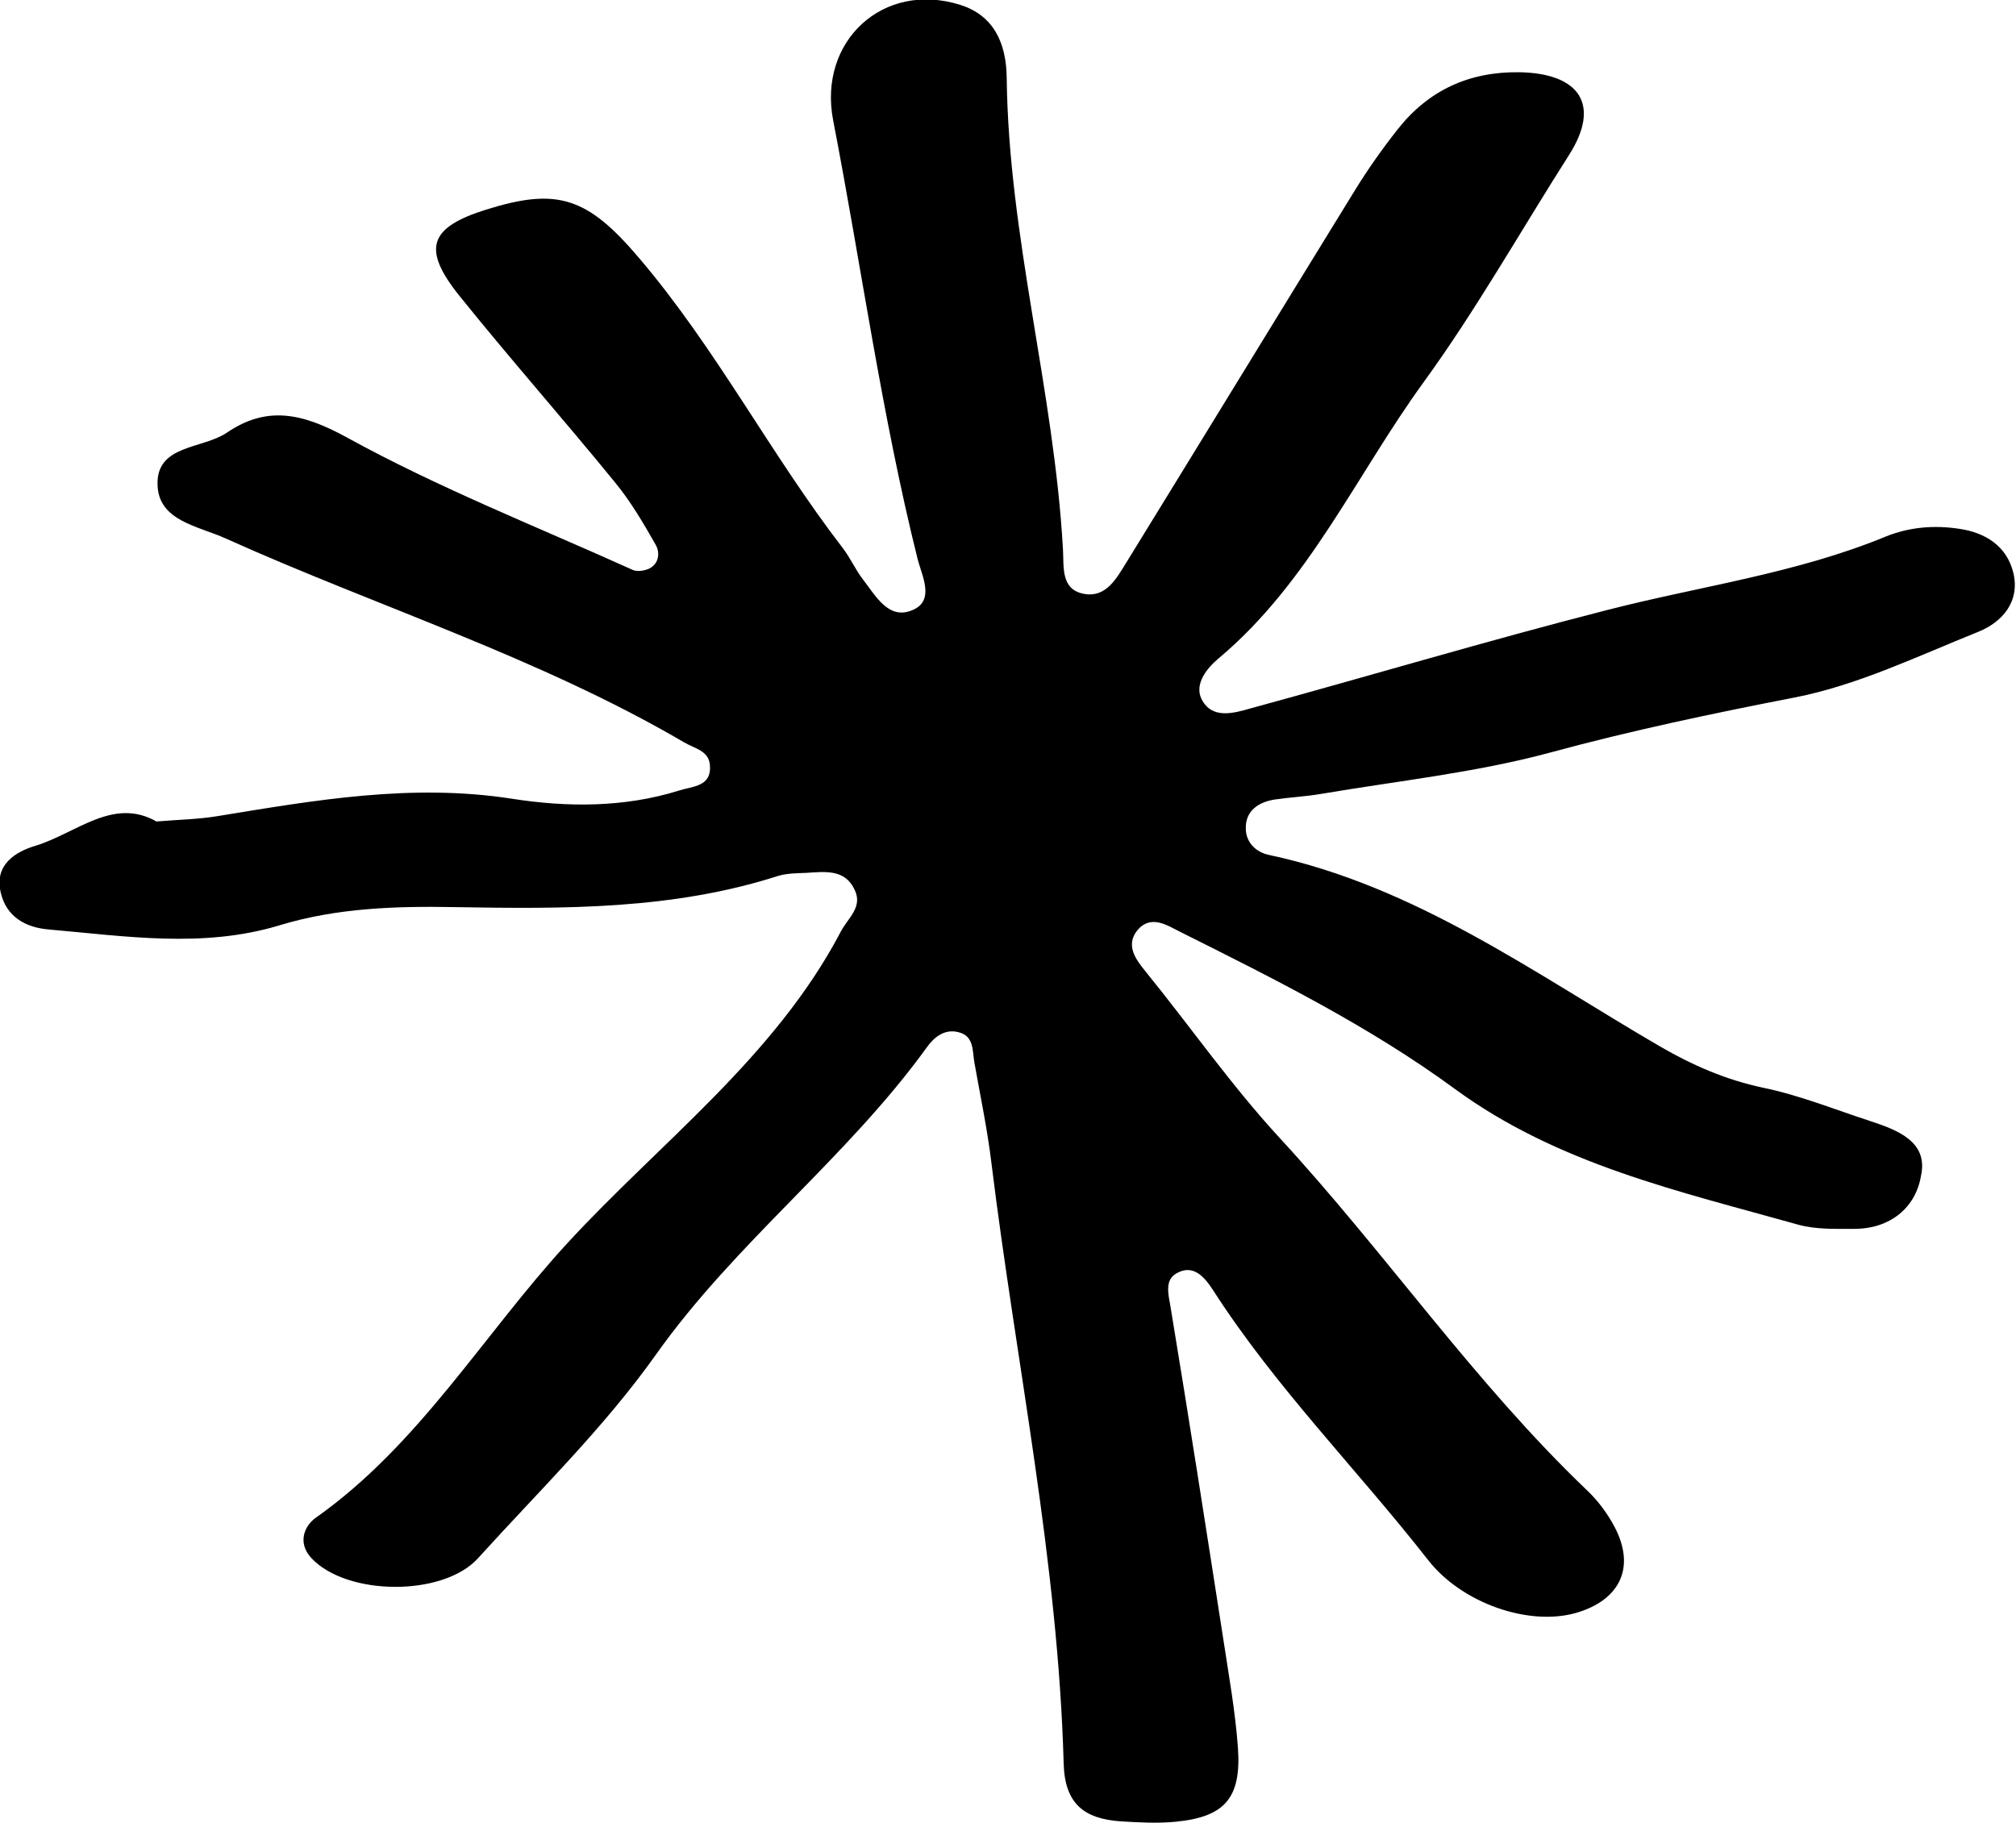 <?xml version="1.0" encoding="utf-8"?>
<!-- Generator: Adobe Illustrator 27.9.0, SVG Export Plug-In . SVG Version: 6.00 Build 0)  -->
<svg version="1.1" id="Layer_1" xmlns="http://www.w3.org/2000/svg" xmlns:xlink="http://www.w3.org/1999/xlink" x="0px" y="0px"
	 viewBox="0 0 54.13 48.95" style="enable-background:new 0 0 54.13 48.95;" xml:space="preserve">
<path d="M4.2,22.06c0.62-0.05,1.13-0.06,1.62-0.14c2.63-0.43,5.23-0.89,7.93-0.47c1.47,0.23,3.01,0.24,4.48-0.22
	c0.37-0.12,0.89-0.1,0.83-0.7c-0.04-0.38-0.42-0.43-0.7-0.6c-3.9-2.28-8.21-3.63-12.3-5.47c-0.75-0.34-1.81-0.47-1.83-1.45
	c-0.03-1.07,1.21-0.95,1.86-1.39c1.07-0.73,2.02-0.53,3.21,0.12c2.47,1.36,5.11,2.4,7.68,3.56c0.12,0.06,0.32,0.03,0.45-0.03
	c0.28-0.14,0.29-0.45,0.17-0.65c-0.33-0.58-0.67-1.16-1.09-1.67c-1.37-1.68-2.81-3.31-4.17-5c-1.02-1.27-0.82-1.84,0.71-2.32
	c1.91-0.6,2.72-0.34,4.11,1.3c2.07,2.43,3.53,5.27,5.47,7.79c0.2,0.26,0.34,0.58,0.54,0.84c0.35,0.45,0.7,1.12,1.36,0.81
	c0.57-0.26,0.22-0.92,0.11-1.35c-0.97-3.89-1.51-7.86-2.27-11.79c-0.41-2.12,1.34-3.75,3.41-3.1c0.89,0.28,1.24,1.01,1.25,1.96
	c0.05,4.27,1.27,8.4,1.51,12.65c0.03,0.48-0.07,1.1,0.58,1.21c0.58,0.1,0.86-0.42,1.12-0.84c2.05-3.33,4.09-6.67,6.14-10
	c0.35-0.57,0.74-1.12,1.15-1.64c0.83-1.05,1.92-1.55,3.27-1.53c1.61,0.03,2.19,0.87,1.33,2.22c-1.3,2.04-2.5,4.17-3.91,6.11
	c-1.8,2.48-3.08,5.38-5.5,7.41c-0.3,0.25-0.66,0.68-0.46,1.09c0.28,0.56,0.87,0.38,1.33,0.25c3.19-0.87,6.36-1.82,9.57-2.64
	c2.49-0.64,5.07-0.98,7.47-1.97c0.64-0.26,1.31-0.31,1.97-0.21c0.71,0.1,1.29,0.47,1.46,1.19c0.18,0.77-0.3,1.32-0.95,1.58
	c-1.62,0.65-3.23,1.43-4.92,1.76c-2.21,0.43-4.4,0.89-6.57,1.48c-2,0.54-4.09,0.76-6.15,1.11c-0.41,0.07-0.83,0.09-1.24,0.15
	c-0.45,0.07-0.8,0.31-0.78,0.8c0.01,0.35,0.27,0.62,0.63,0.69c3.93,0.84,7.12,3.18,10.49,5.14c0.86,0.5,1.77,0.9,2.77,1.11
	c0.97,0.2,1.91,0.58,2.86,0.89c0.73,0.24,1.58,0.55,1.38,1.47C51.44,32.43,50.75,33,49.79,33c-0.5,0-1.02,0.02-1.5-0.11
	c-3.2-0.9-6.46-1.62-9.23-3.65c-2.29-1.68-4.84-2.95-7.38-4.22c-0.34-0.17-0.78-0.47-1.14-0.04c-0.33,0.41-0.04,0.79,0.22,1.11
	c1.21,1.49,2.3,3.06,3.61,4.48c2.83,3.07,5.2,6.54,8.23,9.44c0.3,0.28,0.56,0.63,0.75,0.99c0.57,1.08,0.16,1.96-1.02,2.31
	c-1.27,0.37-3.07-0.25-3.98-1.41c-1.9-2.43-4.09-4.63-5.77-7.24c-0.22-0.34-0.53-0.74-1-0.46c-0.31,0.18-0.21,0.56-0.15,0.9
	c0.49,2.96,0.95,5.92,1.41,8.88c0.15,0.99,0.33,1.98,0.4,2.97c0.09,1.34-0.36,1.84-1.66,1.97c-0.5,0.05-1,0.02-1.5-0.01
	c-0.95-0.07-1.49-0.45-1.52-1.55c-0.15-5.43-1.28-10.76-1.94-16.13c-0.11-0.91-0.3-1.81-0.46-2.71c-0.05-0.31-0.01-0.7-0.42-0.8
	c-0.37-0.1-0.66,0.13-0.85,0.4c-2.16,2.99-5.14,5.24-7.28,8.26c-1.39,1.96-3.15,3.67-4.78,5.47c-0.94,1.03-3.52,1.01-4.47-0.01
	c-0.38-0.41-0.19-0.87,0.13-1.09c2.77-1.96,4.49-4.91,6.73-7.35c2.5-2.72,5.59-5.01,7.36-8.39c0.19-0.36,0.59-0.65,0.37-1.11
	c-0.26-0.57-0.8-0.49-1.3-0.46c-0.25,0.01-0.51,0.01-0.75,0.08c-2.83,0.91-5.75,0.89-8.68,0.84c-1.58-0.03-3.18,0.02-4.72,0.49
	c-2.05,0.62-4.13,0.29-6.19,0.11c-0.62-0.05-1.14-0.34-1.29-0.99c-0.18-0.75,0.4-1.1,0.94-1.26C2.06,22.37,3.04,21.4,4.2,22.06z"/>
</svg>
